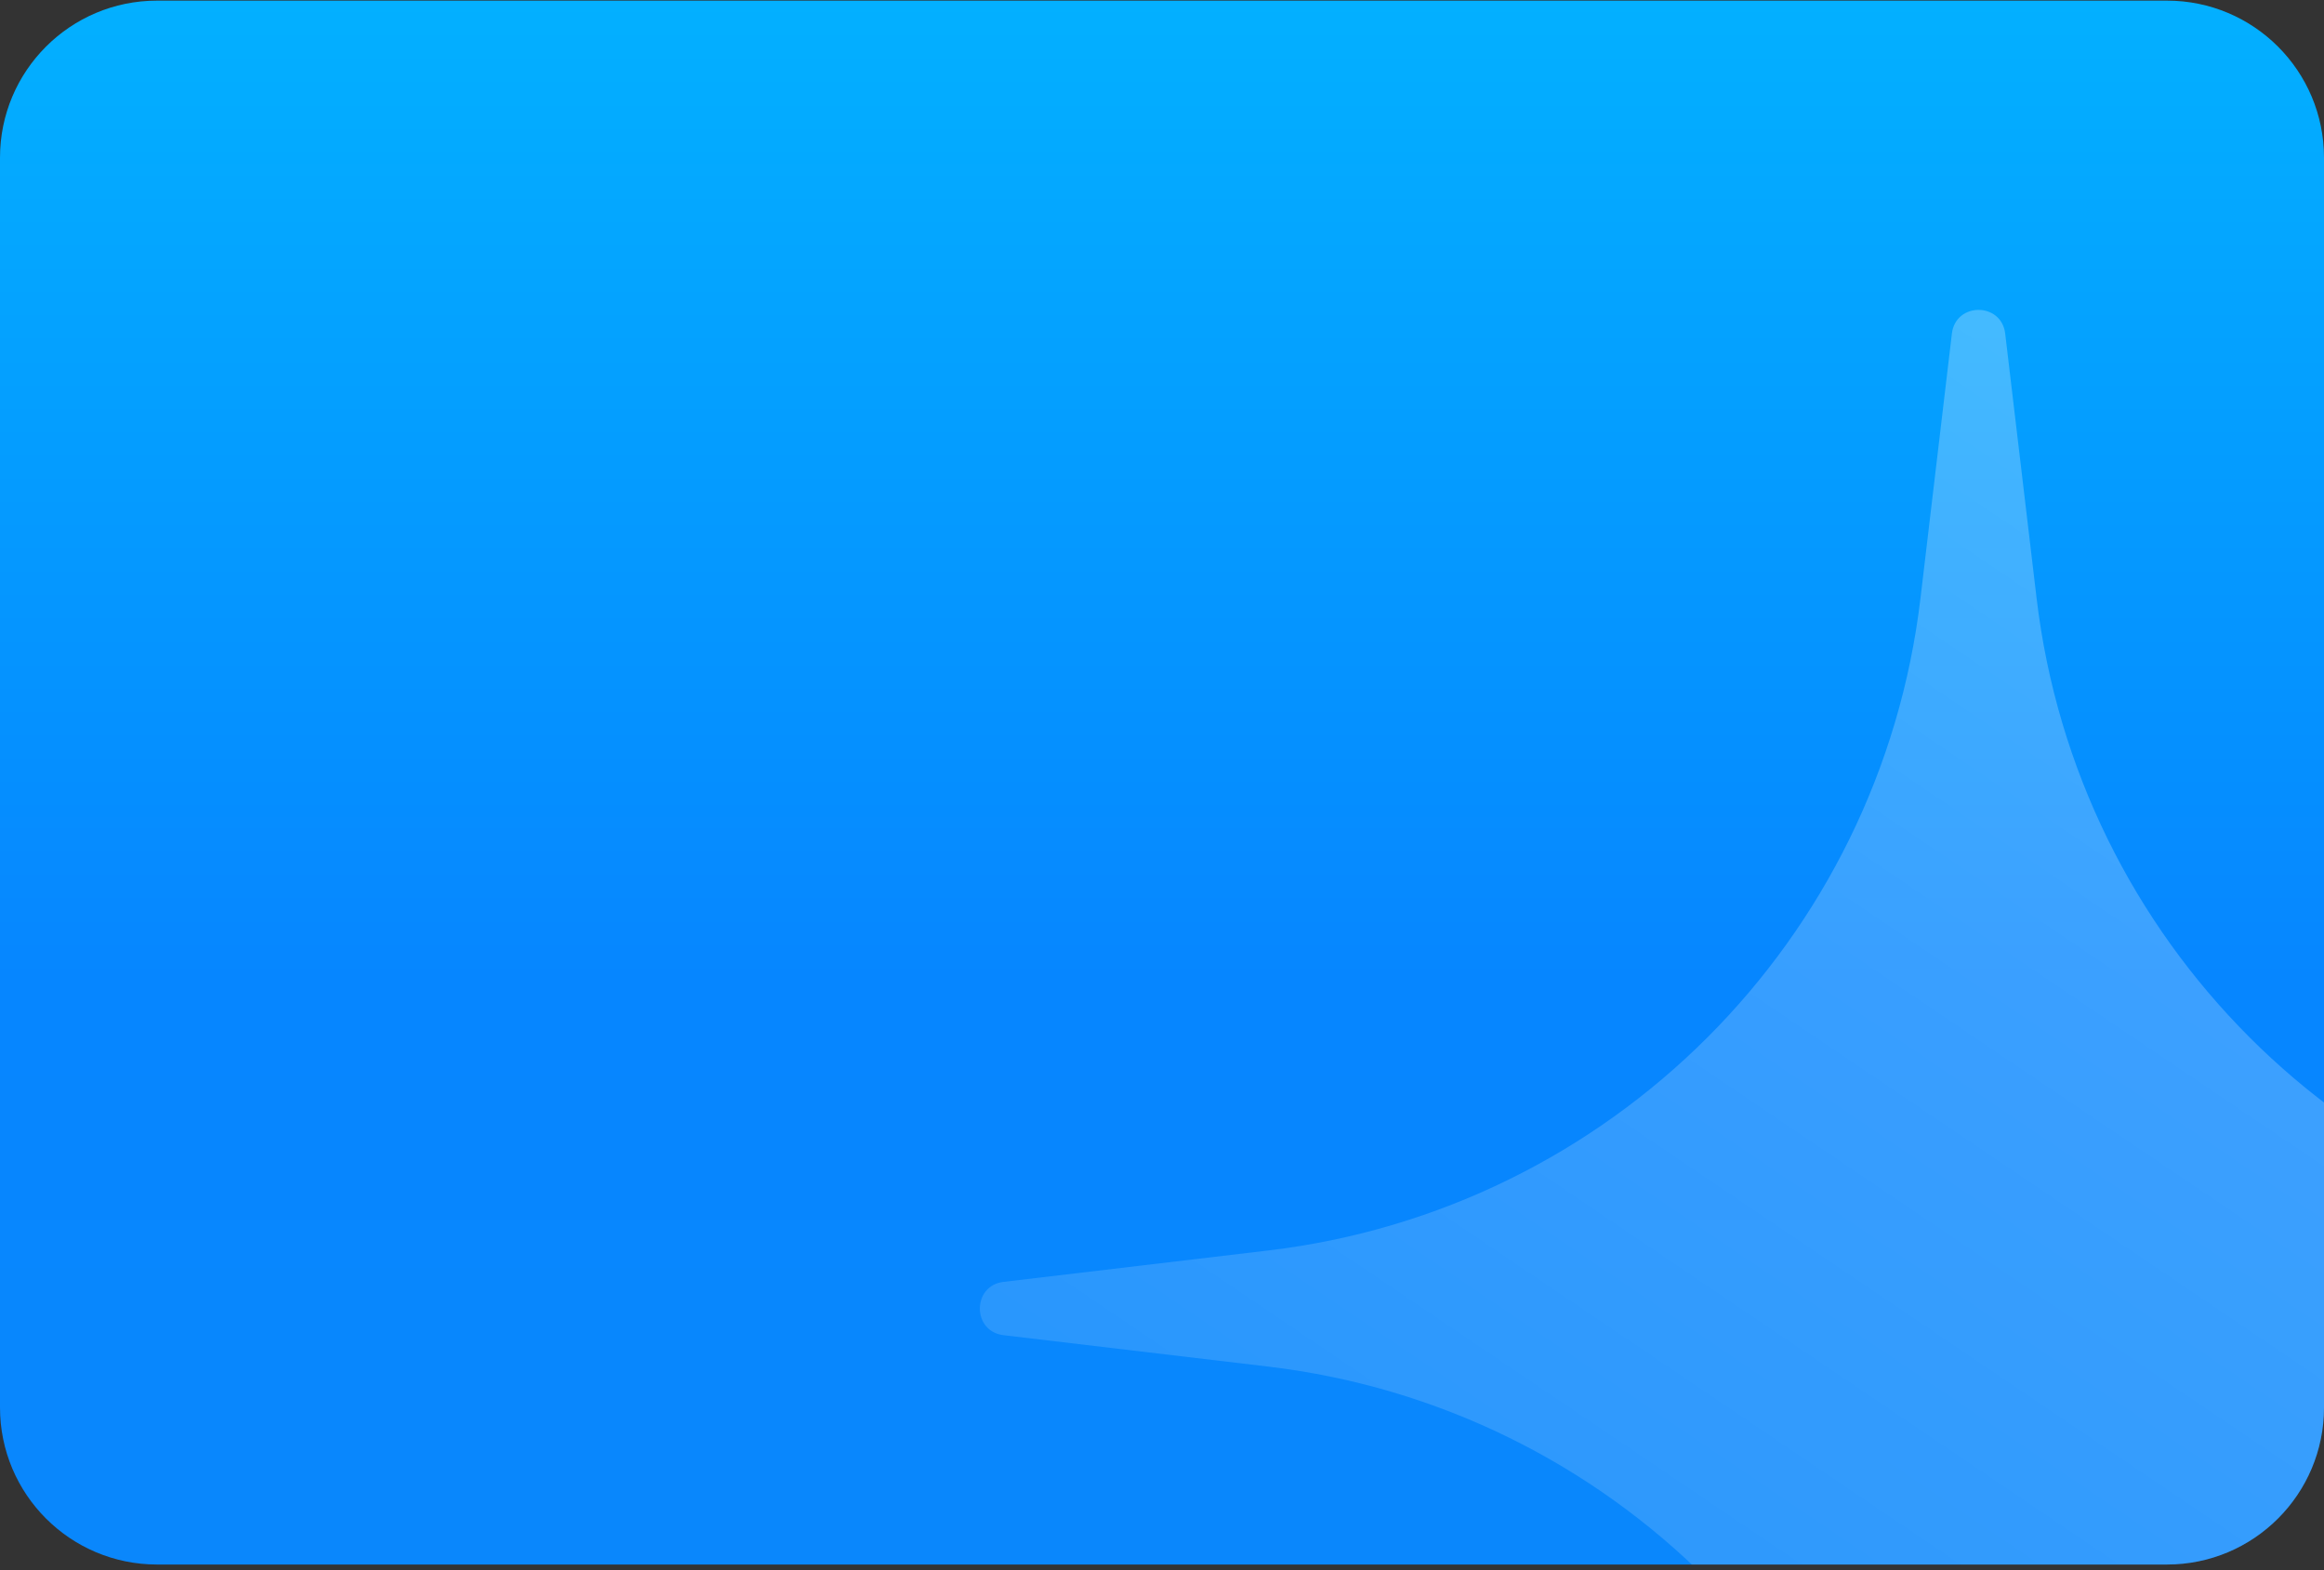 <svg width="370" height="250" viewBox="0 0 370 250" fill="none" xmlns="http://www.w3.org/2000/svg">
<rect x="0" y="0" width="370" height="250" fill="#333333" stroke="none"/>
<g clip-path="url(#clip0_79_56314)">
<path d="M0 25.1C0 11.293 11.193 0.1 25 0.1H345C358.807 0.1 370 11.293 370 25.1V224.1C370 237.907 358.807 249.1 345 249.1H25C11.193 249.1 0 237.907 0 224.1V25.1Z" fill="url(#paint0_linear_79_56314)"/>
<path opacity="0.4" d="M310.757 53.111C311.354 48.085 318.646 48.085 319.243 53.111L324.246 95.272C330.705 149.714 373.628 192.636 428.069 199.096L470.23 204.099C475.257 204.695 475.257 211.988 470.23 212.585L428.069 217.588C373.628 224.047 330.705 266.97 324.246 321.411L319.243 363.572C318.646 368.598 311.354 368.598 310.757 363.572L305.754 321.411C299.295 266.97 256.372 224.047 201.93 217.588L159.769 212.585C154.744 211.988 154.744 204.695 159.769 204.099L201.93 199.096C256.372 192.636 299.295 149.714 305.754 95.272L310.757 53.111Z" fill="url(#paint1_linear_79_56314)"/>
</g>
<defs>
<linearGradient id="paint0_linear_79_56314" x1="185" y1="0.1" x2="185" y2="308.86" gradientUnits="userSpaceOnUse">
<stop stop-color="#03B0FF"/>
<stop offset="0.505" stop-color="#0686FF"/>
<stop offset="1" stop-color="#0C88FA"/>
</linearGradient>
<linearGradient id="paint1_linear_79_56314" x1="499.665" y1="-140.957" x2="156" y2="367.342" gradientUnits="userSpaceOnUse">
<stop stop-color="white"/>
<stop offset="1" stop-color="white" stop-opacity="0.15"/>
</linearGradient>
<clipPath id="clip0_79_56314">
<path d="M0 25.1C0 11.293 11.193 0.1 25 0.1H345C358.807 0.1 370 11.293 370 25.1V224.1C370 237.907 358.807 249.1 345 249.1H25C11.193 249.1 0 237.907 0 224.1V25.1Z" fill="white"/>
</clipPath>
</defs>
</svg>
